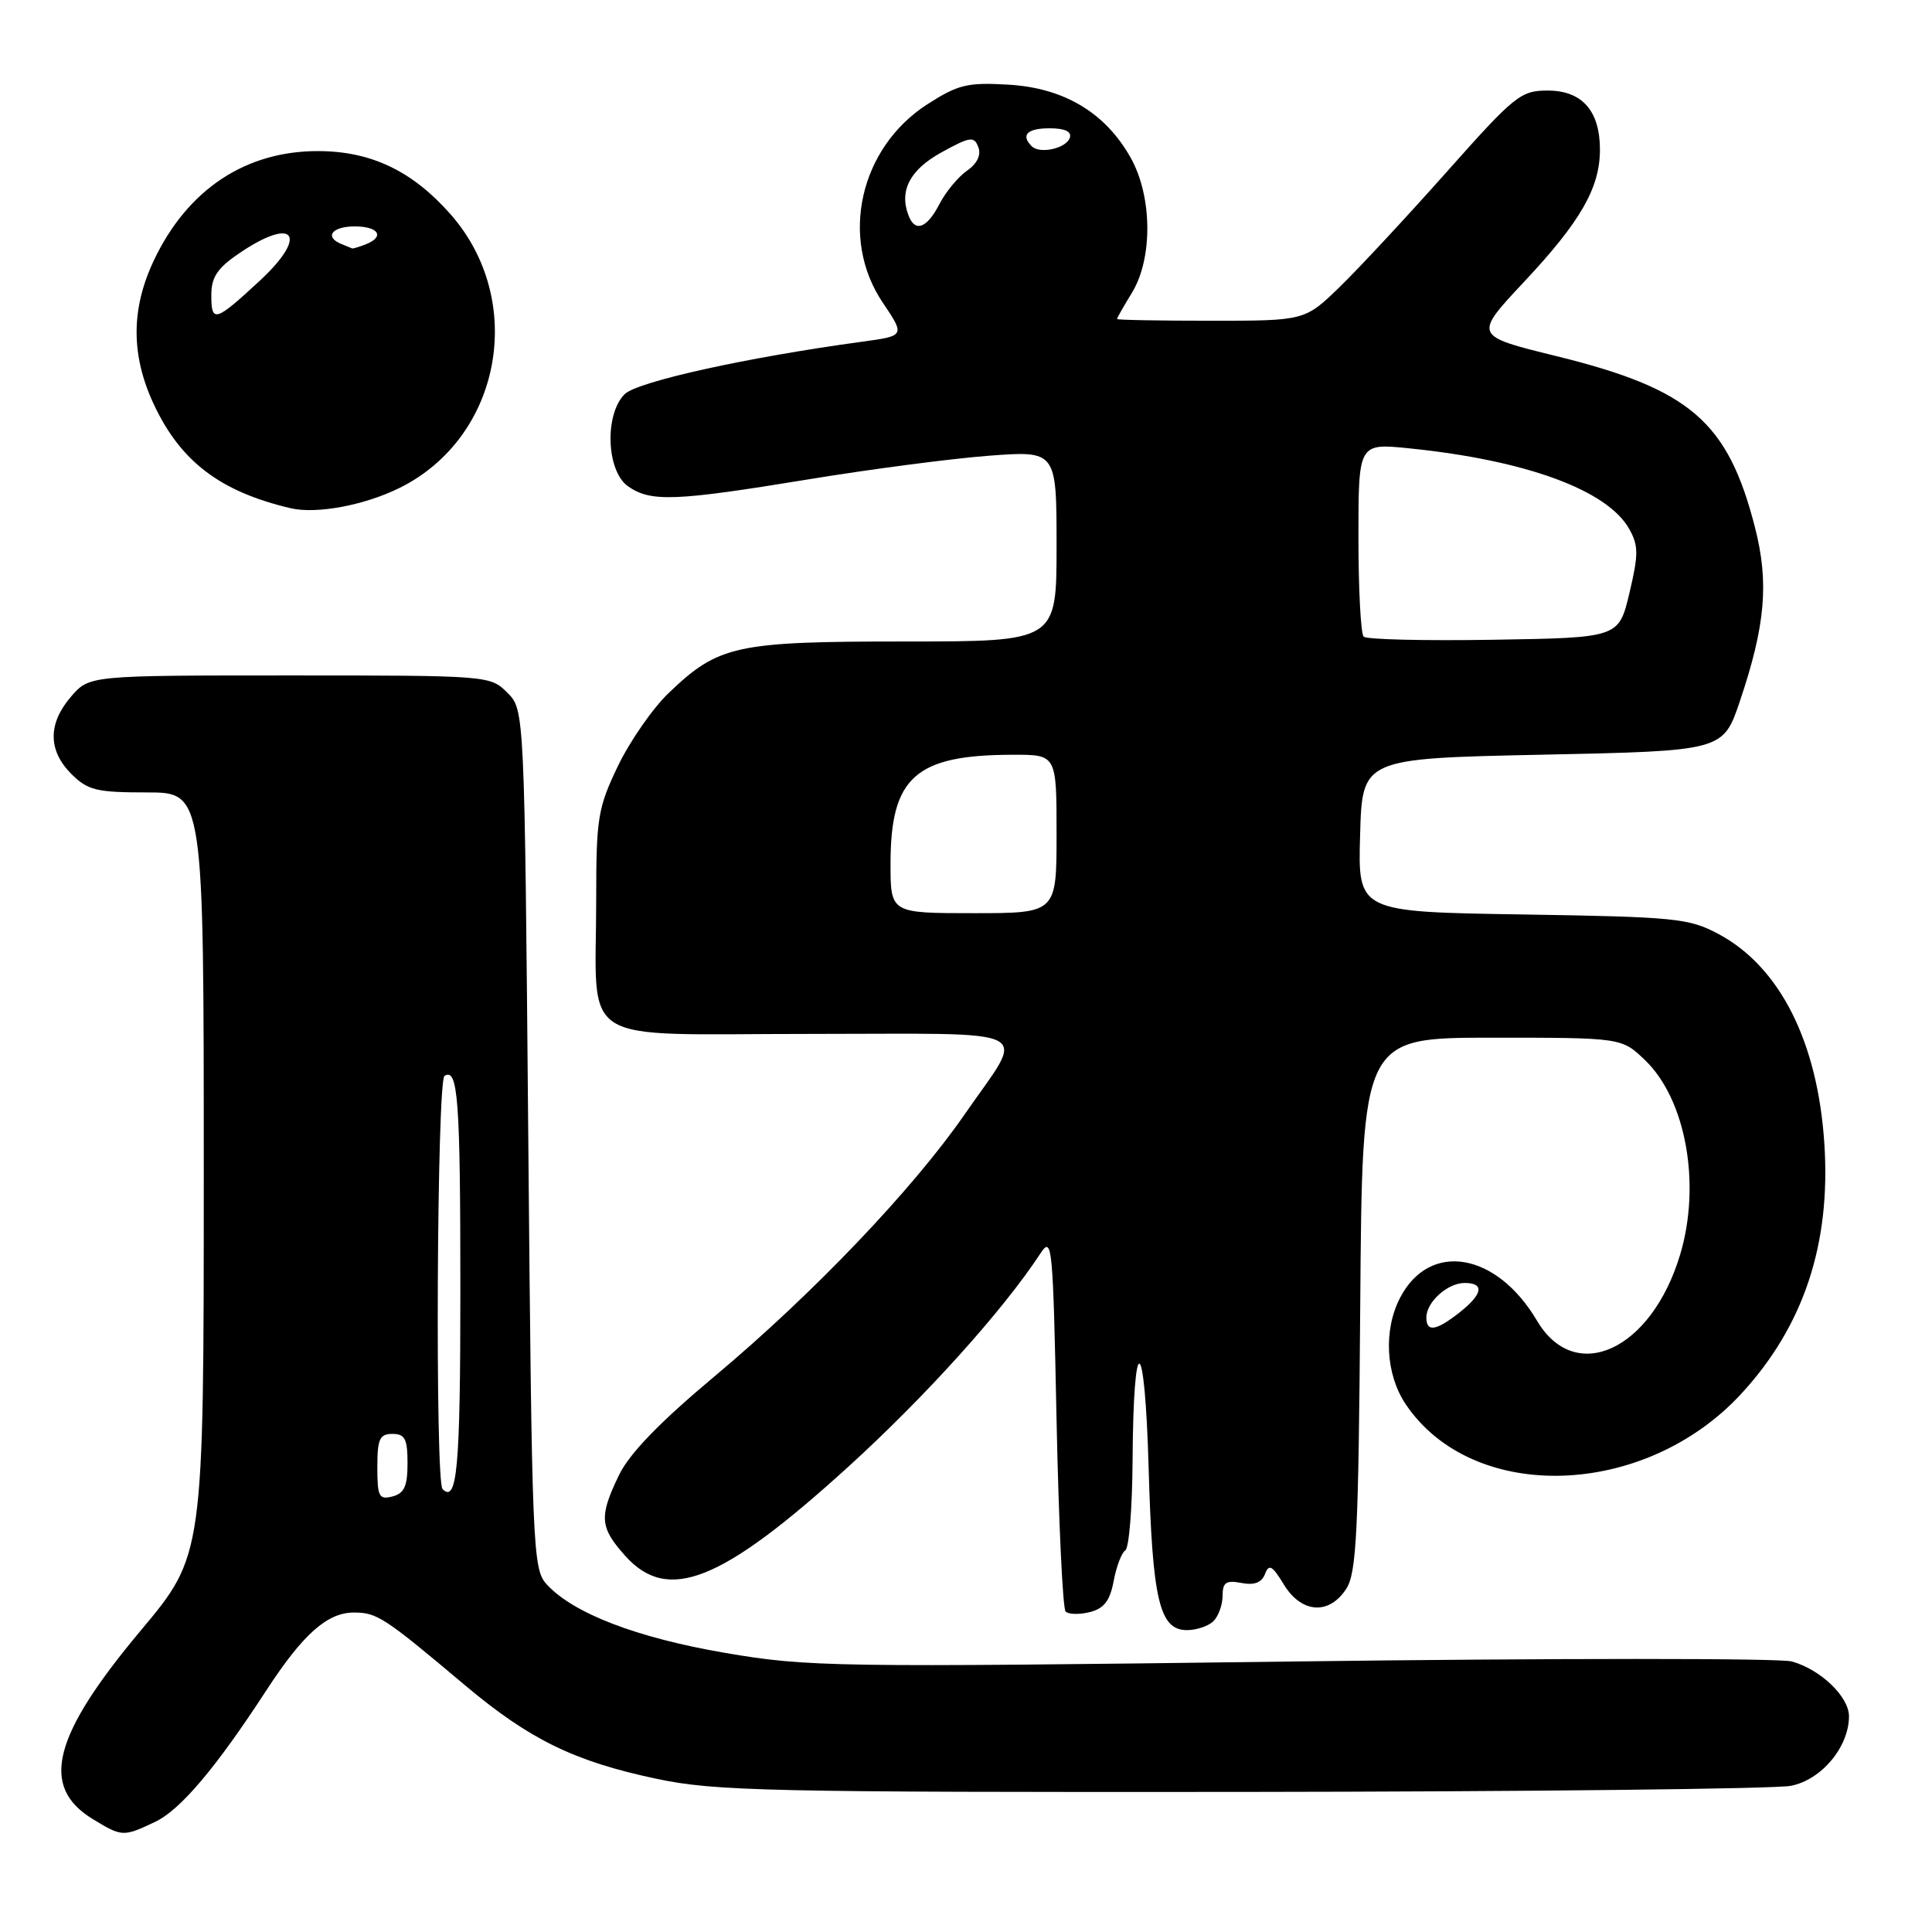 <?xml version="1.0" encoding="UTF-8" standalone="no"?>
<!DOCTYPE svg PUBLIC "-//W3C//DTD SVG 1.1//EN" "http://www.w3.org/Graphics/SVG/1.1/DTD/svg11.dtd" >
<svg xmlns="http://www.w3.org/2000/svg" xmlns:xlink="http://www.w3.org/1999/xlink" version="1.1" viewBox="0 0 256 256">
 <g >
 <path fill="currentColor"
d=" M 20.55 241.41 C 23.90 239.82 28.59 234.28 35.30 223.97 C 40.14 216.54 43.37 213.67 46.88 213.67 C 49.96 213.67 50.87 214.26 61.61 223.30 C 70.17 230.50 76.11 233.40 87.00 235.70 C 94.73 237.34 101.78 237.49 164.50 237.44 C 202.45 237.40 235.21 237.04 237.30 236.63 C 241.35 235.84 244.99 231.49 245.00 227.42 C 245.00 224.82 241.23 221.20 237.41 220.15 C 235.81 219.71 205.94 219.71 171.04 220.16 C 110.45 220.94 107.05 220.89 96.10 219.02 C 84.32 217.00 75.91 213.76 72.41 209.90 C 70.59 207.89 70.48 205.10 70.00 150.92 C 69.50 94.05 69.50 94.05 67.22 91.78 C 64.97 89.52 64.69 89.50 38.39 89.50 C 11.83 89.50 11.83 89.50 9.41 92.31 C 6.33 95.89 6.35 99.44 9.45 102.55 C 11.63 104.72 12.78 105.00 19.45 105.00 C 27.00 105.00 27.00 105.00 27.00 155.54 C 27.00 206.08 27.00 206.08 18.66 216.04 C 6.98 229.99 5.25 236.74 12.28 241.03 C 16.17 243.40 16.33 243.41 20.55 241.41 Z  M 160.80 214.80 C 161.46 214.14 162.00 212.63 162.00 211.44 C 162.00 209.68 162.46 209.36 164.49 209.75 C 166.20 210.08 167.18 209.71 167.62 208.56 C 168.14 207.19 168.59 207.44 170.11 209.95 C 172.44 213.77 176.09 214.04 178.37 210.55 C 179.75 208.45 180.01 203.20 180.24 172.80 C 180.50 137.50 180.50 137.50 197.69 137.50 C 214.87 137.50 214.87 137.50 217.96 140.46 C 223.40 145.67 225.43 156.93 222.62 166.27 C 218.81 178.93 208.72 183.57 203.66 175.00 C 198.29 165.91 189.41 164.43 185.51 171.98 C 183.29 176.27 183.61 182.12 186.27 186.08 C 195.17 199.28 217.93 198.56 230.73 184.68 C 238.98 175.73 242.60 164.87 241.74 151.61 C 240.87 138.06 235.84 128.09 227.69 123.75 C 223.79 121.67 221.97 121.49 201.72 121.17 C 179.93 120.83 179.93 120.83 180.22 110.67 C 180.50 100.50 180.50 100.50 204.41 100.00 C 228.32 99.50 228.32 99.50 230.55 92.89 C 233.93 82.86 234.42 77.19 232.54 69.87 C 228.95 55.85 223.95 51.54 206.16 47.17 C 195.25 44.49 195.25 44.49 201.99 37.30 C 209.45 29.34 212.00 24.88 212.00 19.82 C 212.00 14.68 209.63 12.00 205.08 12.00 C 201.50 12.00 200.71 12.64 191.72 22.75 C 186.47 28.66 180.09 35.52 177.54 38.00 C 172.90 42.50 172.90 42.50 160.46 42.50 C 153.61 42.50 148.01 42.40 148.01 42.27 C 148.00 42.15 148.90 40.57 150.00 38.77 C 152.77 34.22 152.69 26.01 149.82 20.90 C 146.47 14.93 140.99 11.65 133.64 11.22 C 128.20 10.90 126.97 11.19 122.89 13.81 C 113.91 19.58 111.21 31.56 116.97 40.10 C 119.93 44.50 119.93 44.50 114.22 45.28 C 99.00 47.35 84.43 50.57 82.77 52.23 C 80.07 54.93 80.35 62.43 83.22 64.44 C 86.22 66.54 89.41 66.42 106.98 63.54 C 115.23 62.18 126.04 60.77 130.99 60.39 C 140.00 59.71 140.00 59.71 140.00 72.36 C 140.00 85.00 140.00 85.00 119.97 85.00 C 97.47 85.00 95.23 85.49 88.63 91.80 C 86.50 93.83 83.47 98.20 81.88 101.50 C 79.22 107.05 79.00 108.37 79.00 119.12 C 79.00 138.94 75.93 137.00 107.23 137.00 C 138.18 137.00 135.98 135.86 127.82 147.66 C 120.96 157.58 107.72 171.46 94.66 182.39 C 87.41 188.46 83.40 192.60 82.02 195.46 C 79.36 200.96 79.46 202.37 82.83 206.14 C 88.48 212.46 95.56 209.65 112.32 194.43 C 122.59 185.10 132.90 173.66 137.84 166.12 C 139.42 163.70 139.52 164.79 140.00 188.21 C 140.28 201.75 140.82 213.15 141.20 213.54 C 141.59 213.92 143.03 213.96 144.41 213.61 C 146.29 213.14 147.08 212.11 147.57 209.48 C 147.93 207.55 148.63 205.73 149.11 205.43 C 149.60 205.13 150.03 199.85 150.07 193.69 C 150.18 175.94 151.69 176.51 152.20 194.50 C 152.70 212.04 153.63 216.00 157.28 216.00 C 158.55 216.00 160.14 215.46 160.80 214.80 Z  M 52.99 64.63 C 66.45 57.93 69.79 39.86 59.70 28.39 C 54.65 22.66 49.20 20.05 42.22 20.02 C 32.56 19.98 24.84 25.10 20.39 34.50 C 17.35 40.92 17.34 47.03 20.35 53.51 C 23.90 61.14 29.16 65.14 38.50 67.34 C 41.94 68.15 48.32 66.95 52.99 64.63 Z  M 50.00 194.41 C 50.00 190.67 50.30 190.00 52.00 190.00 C 53.66 190.00 54.00 190.67 54.00 193.88 C 54.00 196.93 53.57 197.88 52.00 198.29 C 50.22 198.75 50.00 198.32 50.00 194.41 Z  M 58.64 197.31 C 57.64 196.31 57.89 143.19 58.90 142.56 C 60.69 141.46 61.00 145.65 61.00 171.02 C 61.00 194.49 60.57 199.24 58.64 197.31 Z  M 189.00 174.57 C 189.00 172.53 191.81 170.00 194.07 170.00 C 196.75 170.00 196.48 171.48 193.37 173.93 C 190.27 176.36 189.00 176.55 189.00 174.57 Z  M 118.00 114.45 C 118.00 102.95 121.30 100.02 134.25 100.01 C 140.00 100.00 140.00 100.00 140.00 110.50 C 140.00 121.00 140.00 121.00 129.00 121.00 C 118.00 121.00 118.00 121.00 118.00 114.45 Z  M 180.69 84.36 C 180.31 83.98 180.00 78.05 180.00 71.20 C 180.00 58.72 180.00 58.72 186.75 59.41 C 202.20 60.98 212.99 64.94 215.88 70.09 C 217.12 72.30 217.12 73.45 215.91 78.57 C 214.50 84.50 214.50 84.50 197.94 84.77 C 188.83 84.92 181.07 84.74 180.69 84.36 Z  M 120.39 28.57 C 119.12 25.27 120.56 22.50 124.75 20.19 C 128.55 18.10 129.07 18.02 129.63 19.49 C 130.03 20.53 129.49 21.67 128.13 22.62 C 126.95 23.45 125.30 25.44 124.47 27.06 C 122.82 30.25 121.26 30.83 120.39 28.57 Z  M 136.71 19.38 C 135.22 17.89 136.11 17.00 139.08 17.00 C 141.10 17.00 142.02 17.43 141.76 18.25 C 141.29 19.67 137.78 20.45 136.71 19.38 Z  M 28.00 39.12 C 28.00 36.72 28.79 35.53 31.73 33.54 C 39.03 28.58 40.93 31.17 34.42 37.20 C 28.52 42.67 28.00 42.82 28.00 39.12 Z  M 45.25 32.34 C 42.93 31.40 43.98 30.00 47.00 30.00 C 50.21 30.00 51.03 31.39 48.42 32.39 C 47.55 32.73 46.76 32.96 46.67 32.92 C 46.58 32.88 45.94 32.62 45.25 32.34 Z "/>
</g>
</svg>